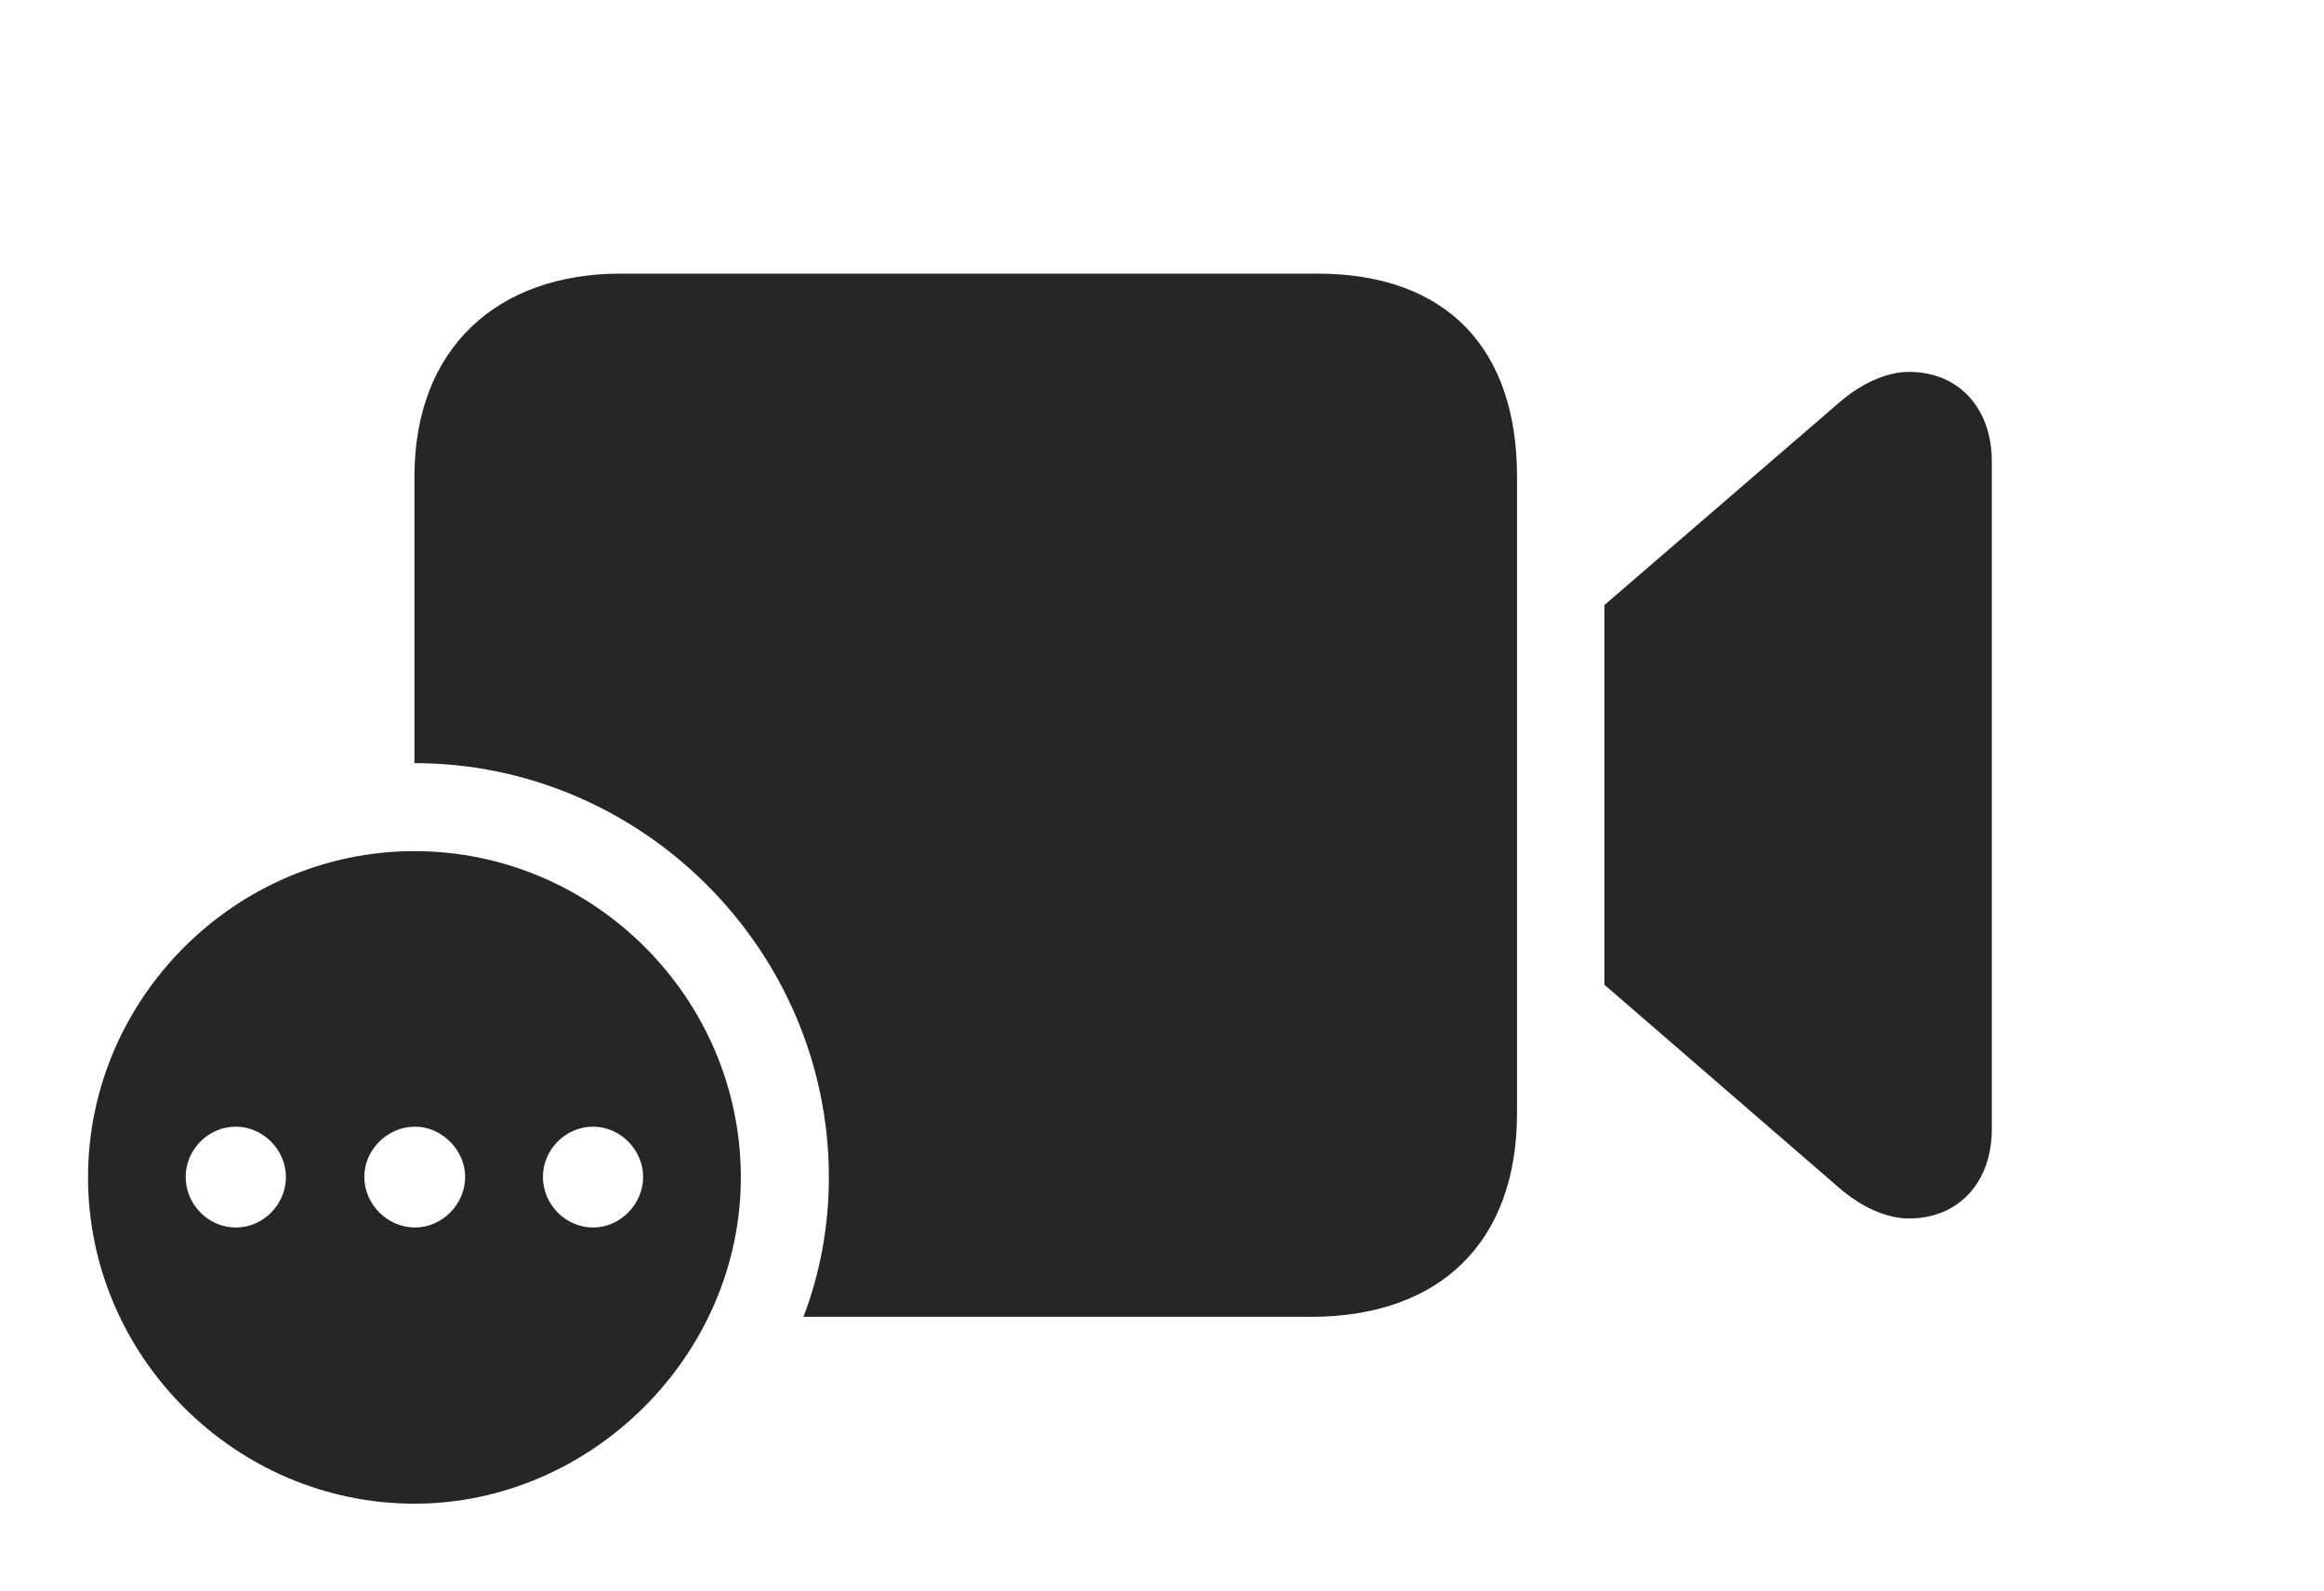 <?xml version="1.0" encoding="UTF-8"?>
<!--Generator: Apple Native CoreSVG 341-->
<!DOCTYPE svg
PUBLIC "-//W3C//DTD SVG 1.1//EN"
       "http://www.w3.org/Graphics/SVG/1.1/DTD/svg11.dtd">
<svg version="1.1" xmlns="http://www.w3.org/2000/svg" xmlns:xlink="http://www.w3.org/1999/xlink" viewBox="0 0 35.322 24.189">
 <g>
  <rect height="24.189" opacity="0" width="35.322" x="0" y="0"/>
  <path d="M23.057 7.246L23.057 16.924C23.057 18.887 21.885 20.02 19.922 20.02L12.212 20.02C12.464 19.357 12.598 18.642 12.598 17.9C12.598 14.443 9.756 11.602 6.299 11.602L6.299 7.246C6.299 5.293 7.559 4.16 9.434 4.16L20.02 4.16C21.982 4.16 23.057 5.293 23.057 7.246ZM30.273 7.012L30.273 17.168C30.273 17.969 29.775 18.525 29.014 18.525C28.662 18.525 28.271 18.34 27.939 18.047L24.385 14.971L24.385 9.199L27.939 6.133C28.271 5.84 28.662 5.654 29.014 5.654C29.775 5.654 30.273 6.211 30.273 7.012Z" fill="black" fill-opacity="0.85"/>
  <path d="M11.26 17.9C11.26 20.605 8.984 22.861 6.299 22.861C3.584 22.861 1.338 20.625 1.338 17.9C1.338 15.176 3.584 12.94 6.299 12.94C9.023 12.94 11.26 15.176 11.26 17.9ZM2.822 17.891C2.822 18.311 3.164 18.662 3.584 18.662C4.004 18.662 4.346 18.311 4.346 17.891C4.346 17.49 4.004 17.129 3.584 17.129C3.164 17.129 2.822 17.48 2.822 17.891ZM5.537 17.891C5.537 18.311 5.889 18.662 6.309 18.662C6.719 18.662 7.07 18.311 7.07 17.891C7.07 17.49 6.719 17.129 6.309 17.129C5.889 17.129 5.537 17.48 5.537 17.891ZM8.252 17.891C8.252 18.311 8.594 18.662 9.014 18.662C9.424 18.662 9.775 18.311 9.775 17.891C9.775 17.49 9.434 17.129 9.014 17.129C8.594 17.129 8.252 17.48 8.252 17.891Z" fill="black" fill-opacity="0.85"/>
 </g>
</svg>
